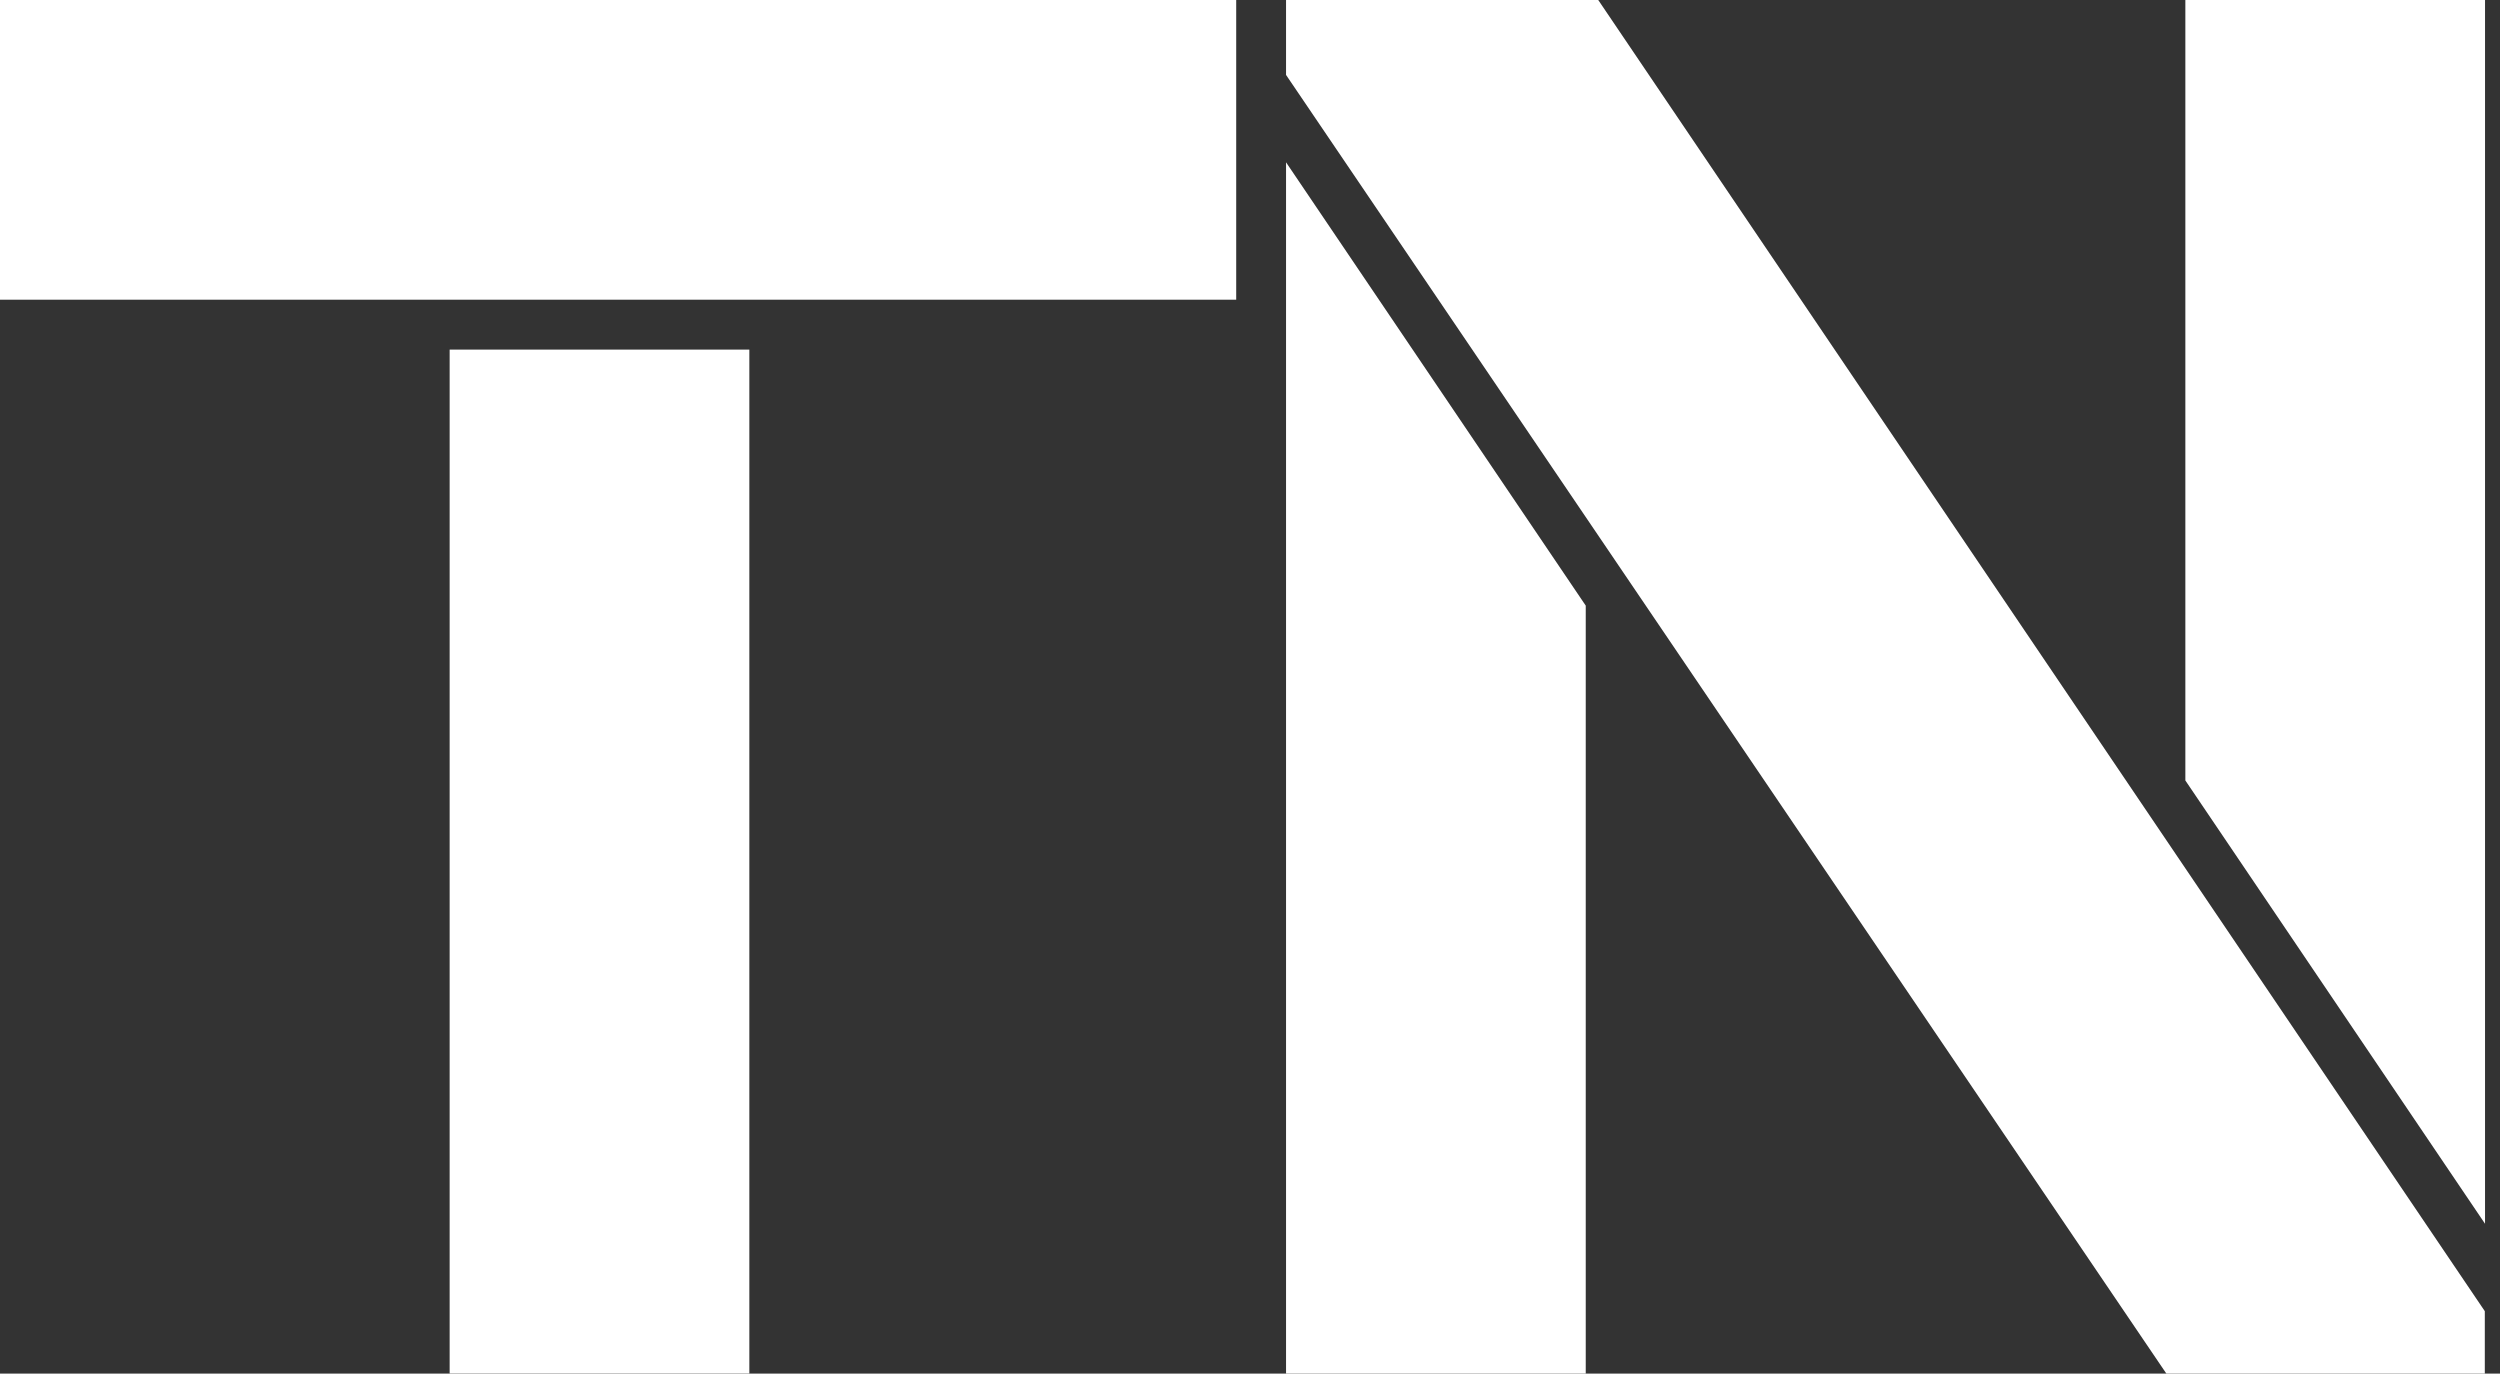 <svg width="91" height="50" viewBox="0 0 91 50" fill="none" xmlns="http://www.w3.org/2000/svg">
<rect x="0" y="0" width="91" height="50" fill="#333333" stroke="none"/>
<path d="M44.998 0V10.909H0V0H44.998Z" fill="white"/>
<path d="M27.276 12.725V49.997H16.367V12.725H27.276Z" fill="white"/>
<path d="M57.721 22.045V49.999H46.812V5.908L57.721 22.045Z" fill="white"/>
<path d="M90.455 0V44.545L79.547 28.409V0H90.455Z" fill="white"/>
<path d="M58.176 0L90.447 47.727V50H78.856L46.812 2.727V0H58.176Z" fill="white"/>
</svg>
